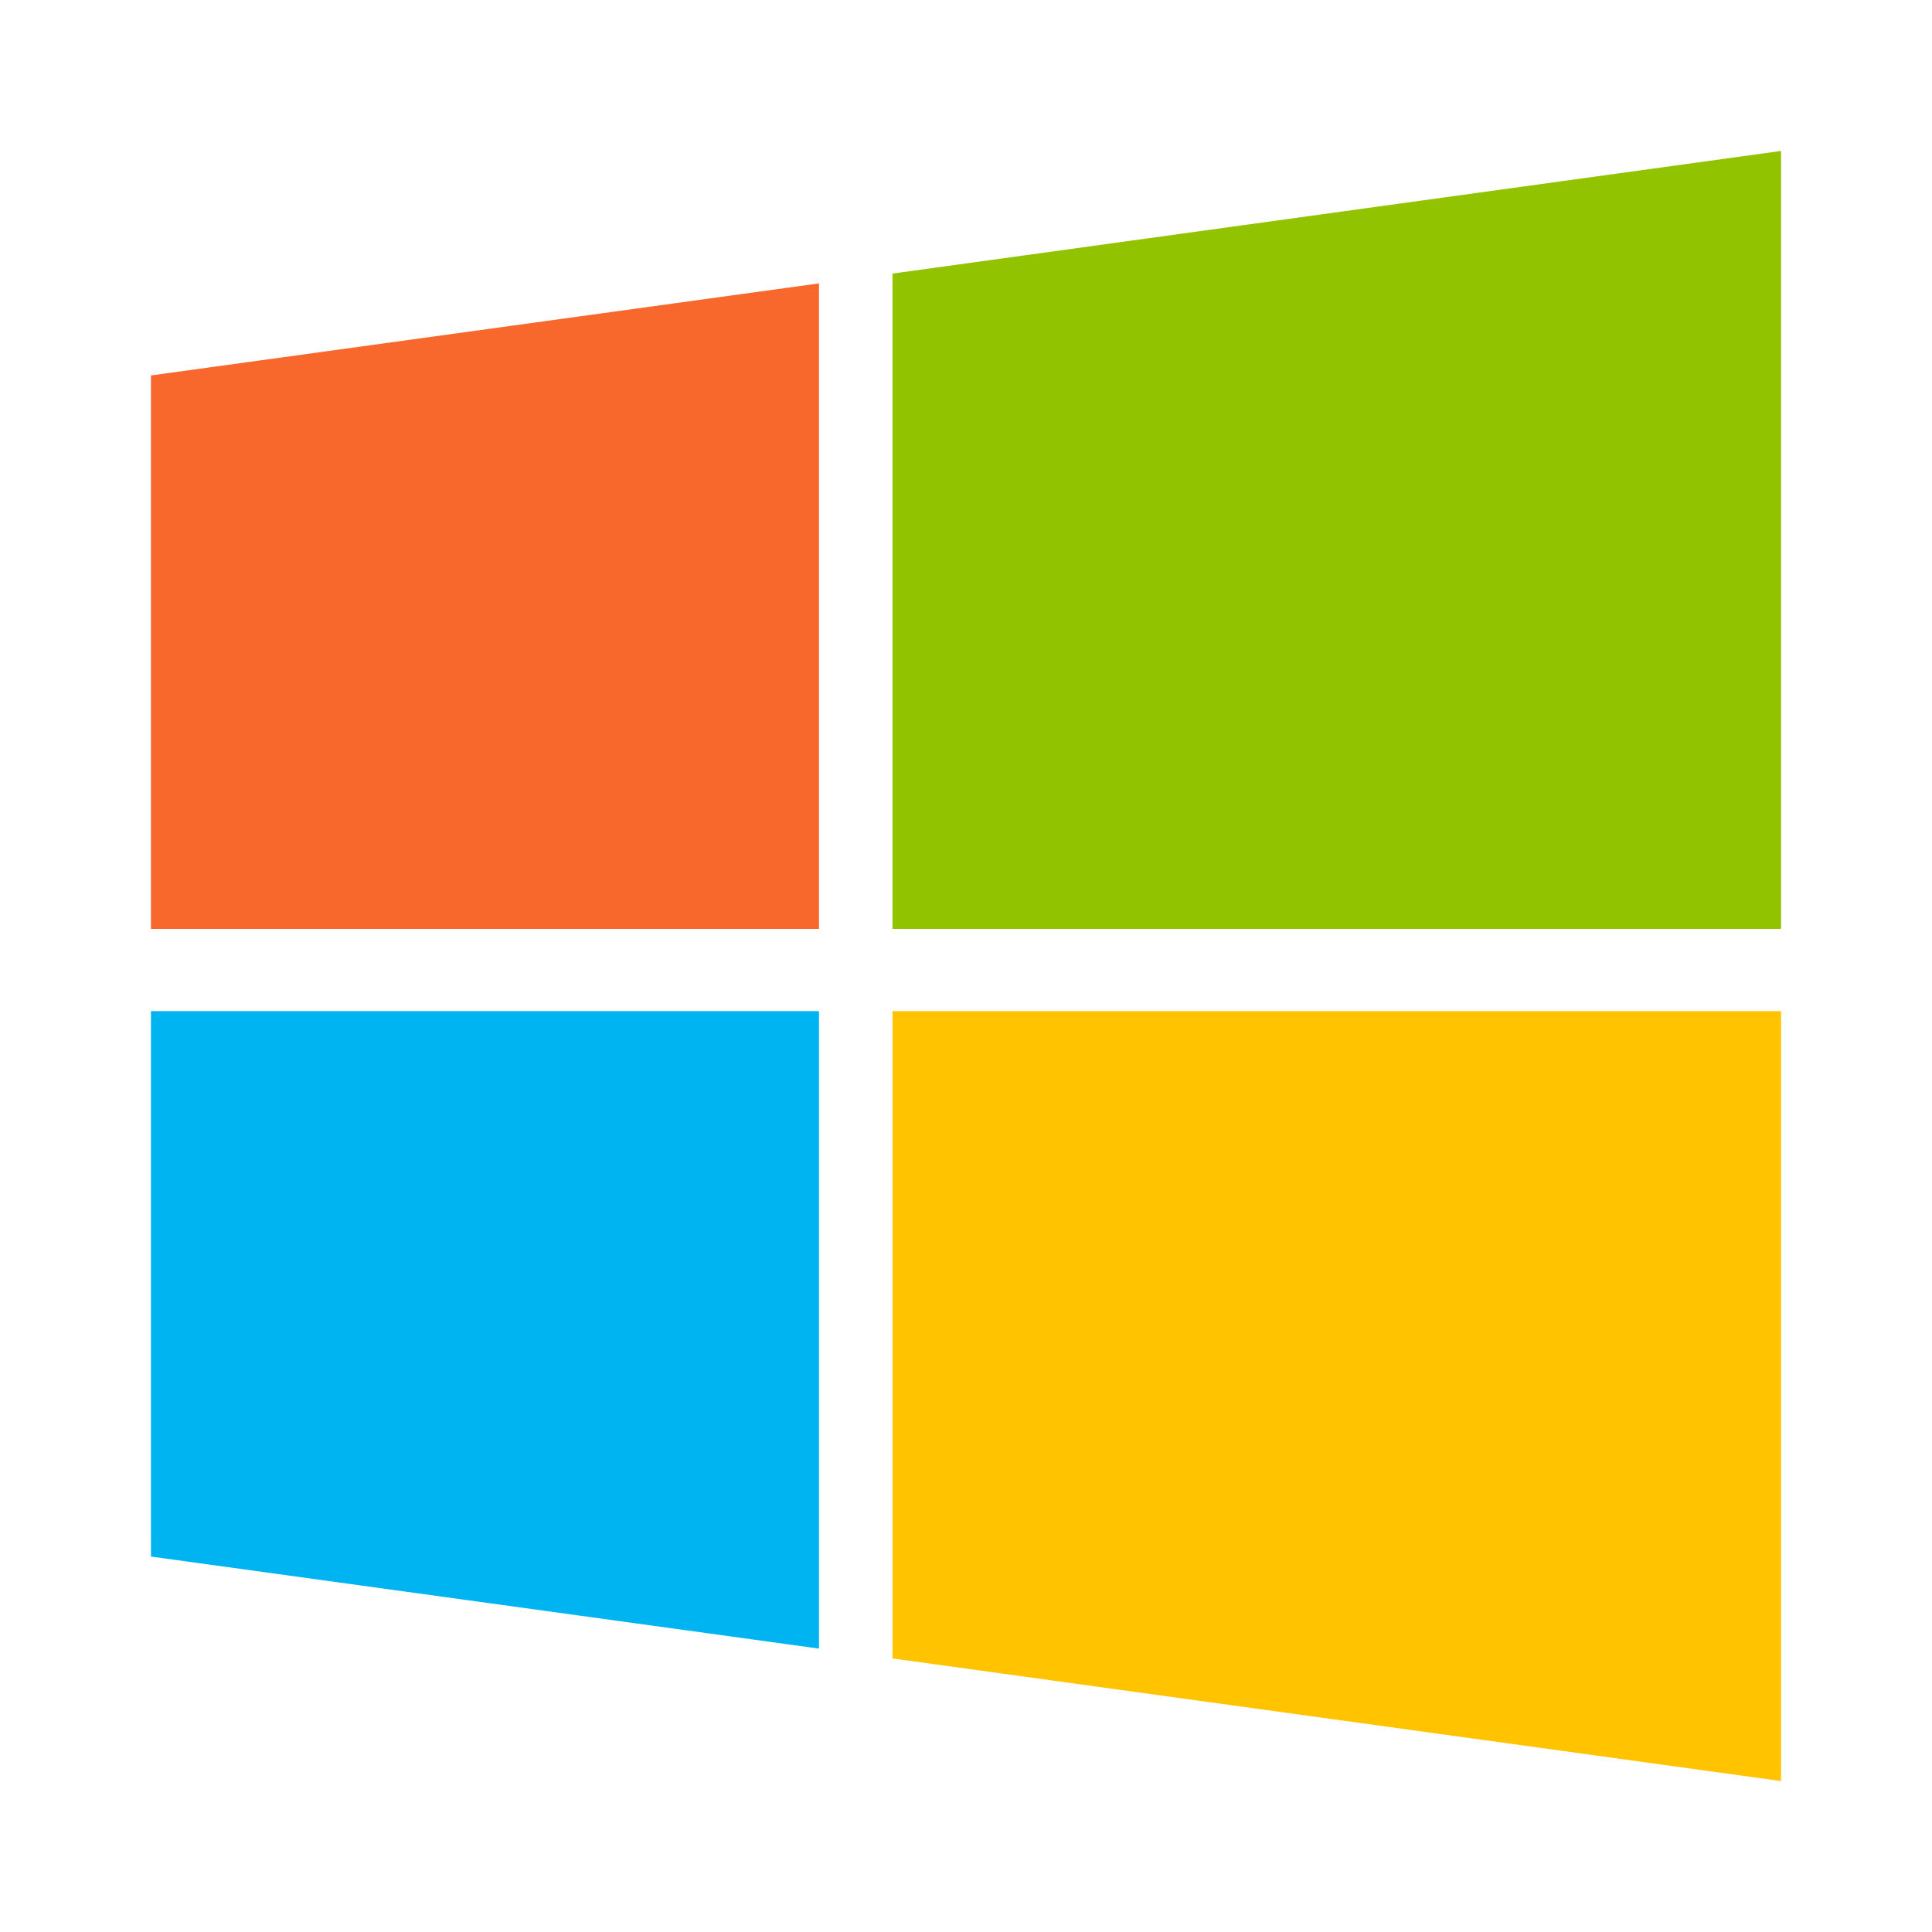 <?xml version="1.0"?><!DOCTYPE svg  PUBLIC '-//W3C//DTD SVG 1.1//EN'  'http://www.w3.org/Graphics/SVG/1.1/DTD/svg11.dtd'><svg height="512px" style="enable-background:new 0 0 512 512;" version="1.1" viewBox="0 0 512 512" width="512px" xml:space="preserve" xmlns="http://www.w3.org/2000/svg" xmlns:xlink="http://www.w3.org/1999/xlink"><g id="_x33_79-windows"><g><polygon points="40.001,99.498 217.043,75.101 217.043,246.164 40.001,246.164   " style="fill:#F8682C;"/><polygon points="40.001,412.504 217.043,436.9 217.043,267.957 40.001,267.957   " style="fill:#00B4F1;"/><polygon points="236.522,439.504 471.999,472 471.999,267.957 236.522,267.957   " style="fill:#FFC300;"/><polygon points="236.522,72.498 236.522,246.164 471.999,246.164 471.999,40 236.522,72.498   " style="fill:#91C300;"/></g></g><g id="Layer_1"/></svg>
